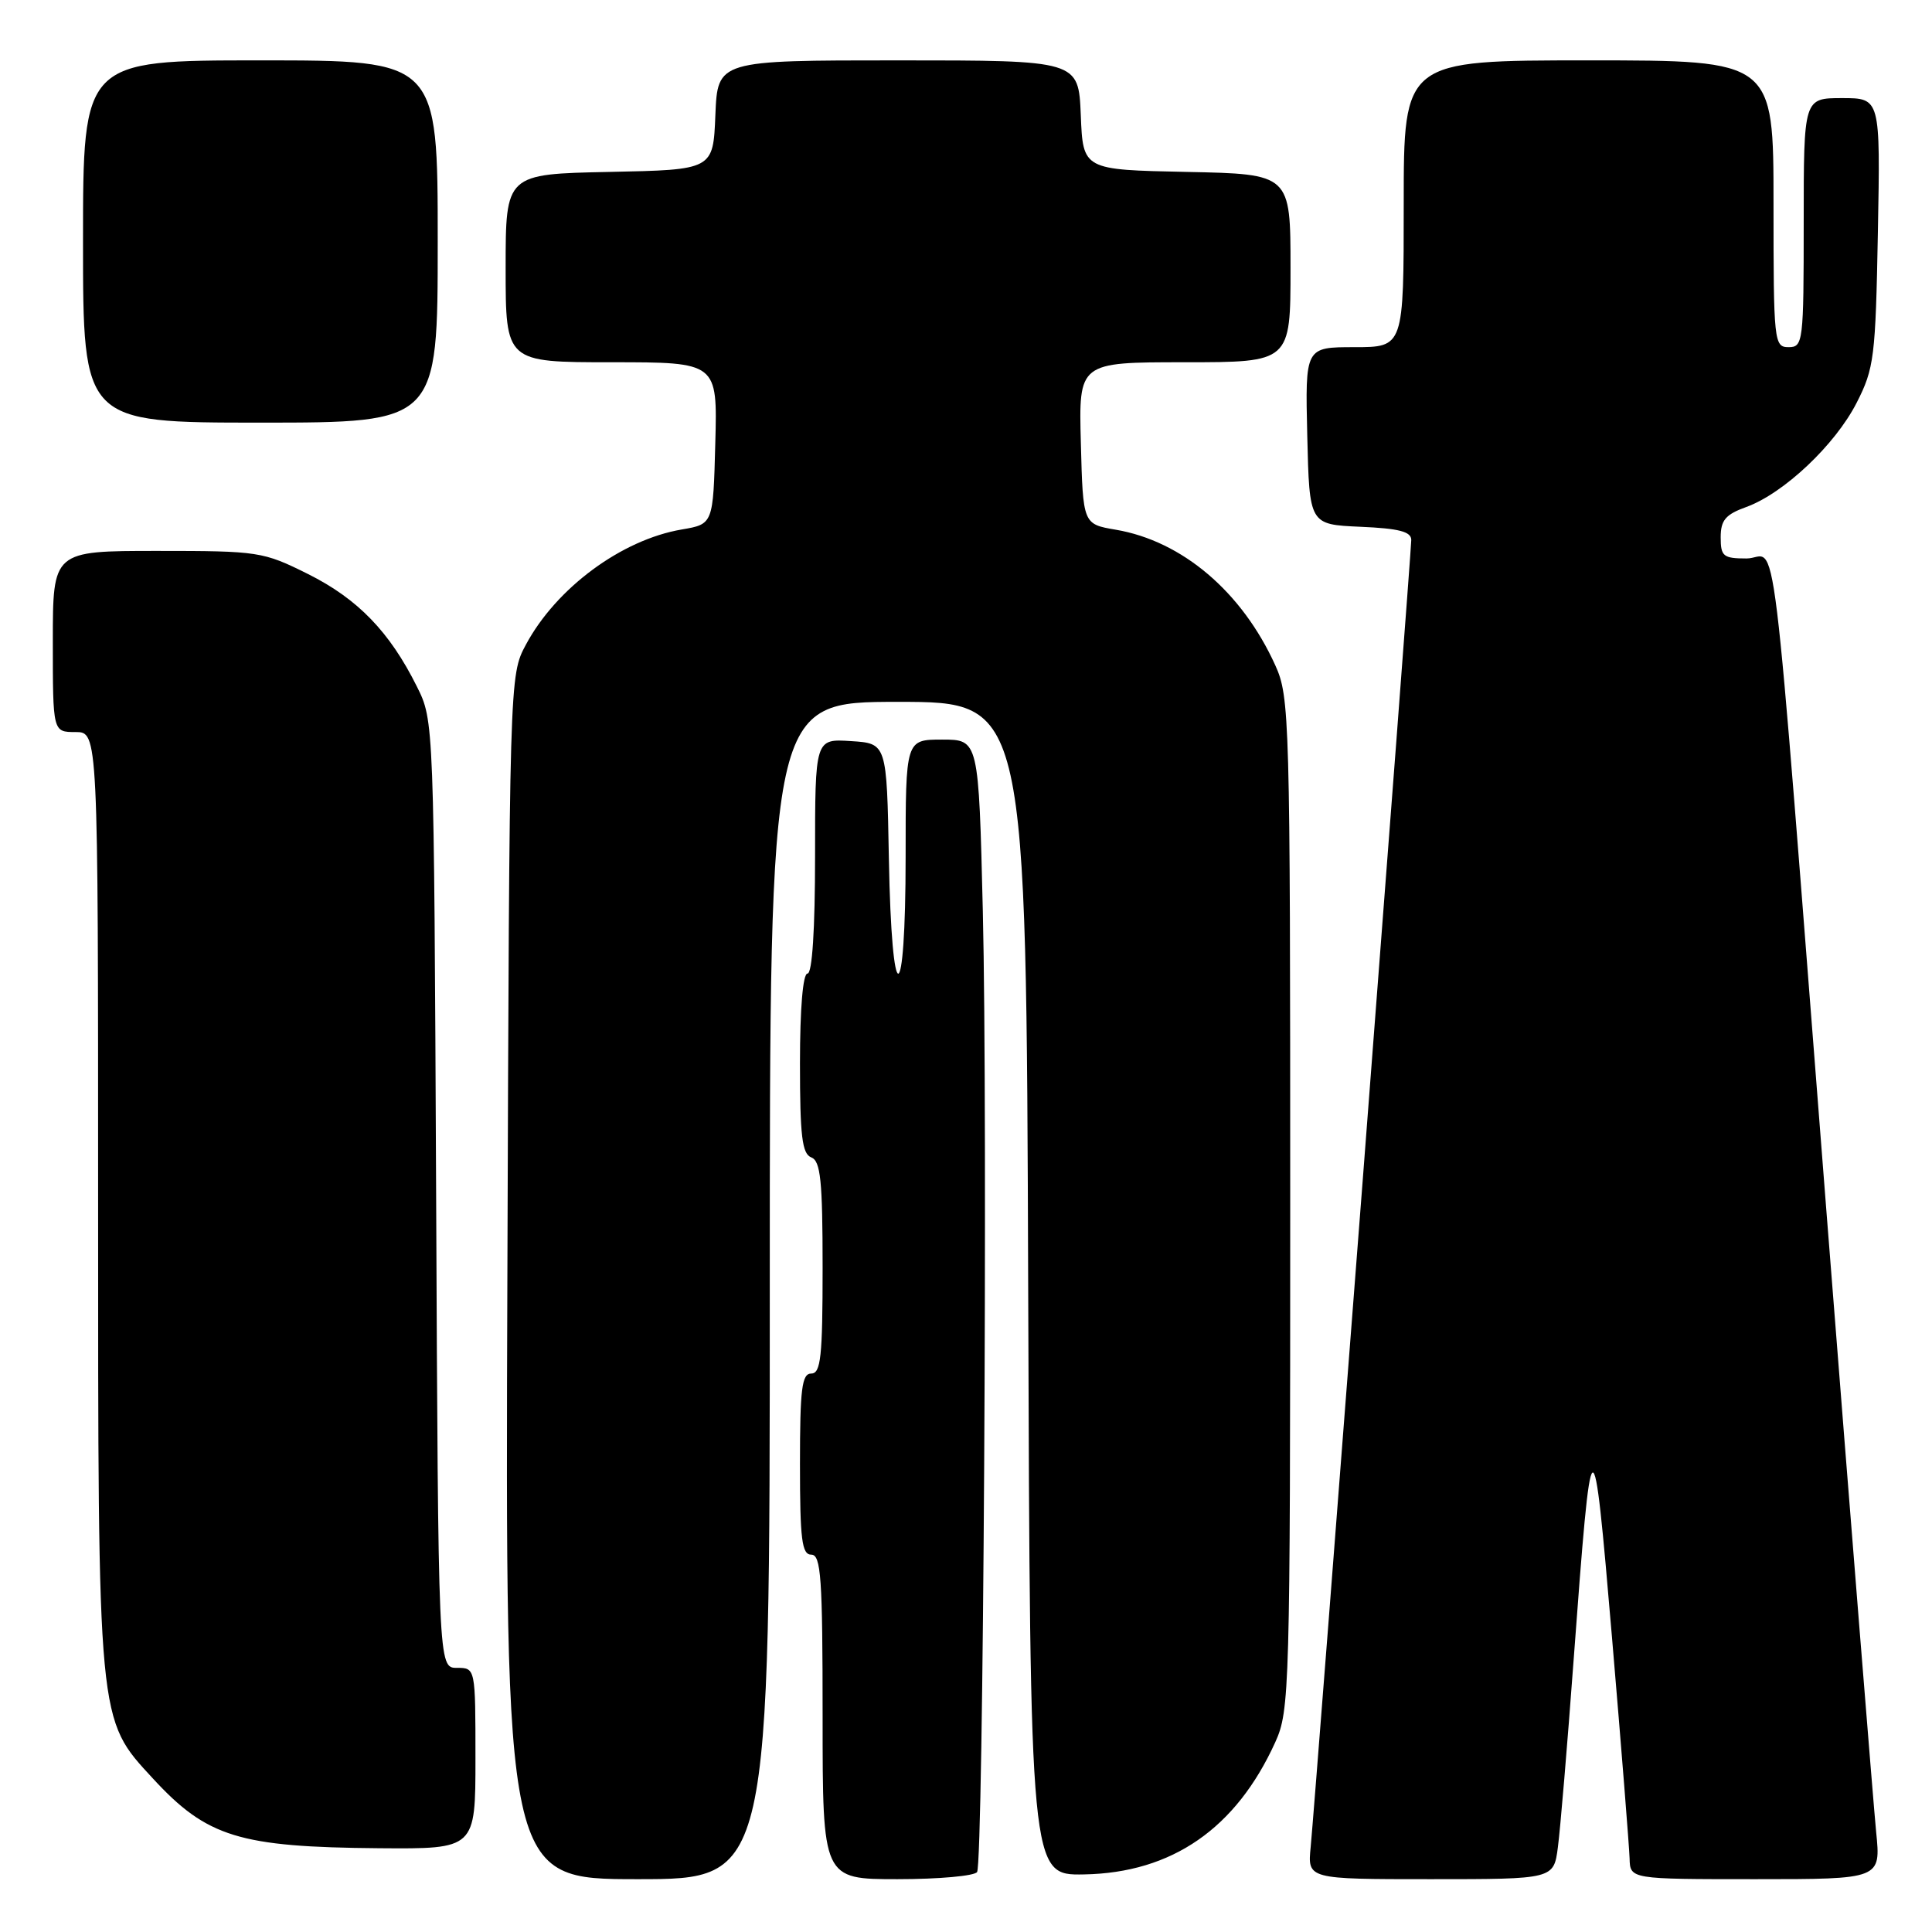 <?xml version="1.0" encoding="UTF-8" standalone="no"?>
<!DOCTYPE svg PUBLIC "-//W3C//DTD SVG 1.1//EN" "http://www.w3.org/Graphics/SVG/1.1/DTD/svg11.dtd" >
<svg xmlns="http://www.w3.org/2000/svg" xmlns:xlink="http://www.w3.org/1999/xlink" version="1.1" viewBox="0 0 256 256">
 <g >
 <path fill="currentColor"
d=" M 102.00 171.00 C 102.00 93.00 102.00 93.00 118.99 93.00 C 135.99 93.00 135.99 93.00 136.24 170.75 C 136.50 248.50 136.50 248.50 143.64 248.37 C 155.30 248.16 163.79 242.28 168.98 230.85 C 170.88 226.66 170.96 224.08 170.96 159.50 C 170.96 94.92 170.88 92.34 168.98 88.15 C 164.57 78.42 156.65 71.69 147.85 70.19 C 143.50 69.45 143.50 69.45 143.22 58.72 C 142.93 48.00 142.93 48.00 156.97 48.00 C 171.00 48.00 171.00 48.00 171.00 35.53 C 171.00 23.06 171.00 23.06 157.25 22.78 C 143.50 22.50 143.50 22.50 143.21 15.25 C 142.91 8.00 142.91 8.00 119.00 8.00 C 95.09 8.00 95.09 8.00 94.79 15.25 C 94.50 22.50 94.50 22.50 80.75 22.78 C 67.00 23.06 67.00 23.06 67.00 35.53 C 67.00 48.00 67.00 48.00 81.03 48.00 C 95.07 48.00 95.07 48.00 94.78 58.72 C 94.50 69.45 94.50 69.45 90.33 70.16 C 82.35 71.52 73.70 77.92 69.68 85.43 C 67.50 89.50 67.50 89.50 67.23 169.25 C 66.95 249.00 66.95 249.00 84.48 249.00 C 102.00 249.00 102.00 249.00 102.00 171.00 Z  M 129.47 248.05 C 130.30 246.70 130.89 148.13 130.23 120.75 C 129.68 98.00 129.68 98.00 124.84 98.00 C 120.00 98.00 120.00 98.00 120.00 113.50 C 120.00 134.04 118.15 134.25 117.78 113.75 C 117.50 98.50 117.50 98.50 112.75 98.20 C 108.00 97.89 108.00 97.89 108.00 113.45 C 108.00 123.15 107.62 129.00 107.00 129.00 C 106.39 129.00 106.00 133.63 106.00 140.89 C 106.00 150.54 106.28 152.89 107.50 153.36 C 108.73 153.84 109.00 156.42 109.00 167.97 C 109.00 179.77 108.76 182.00 107.50 182.00 C 106.25 182.00 106.00 184.00 106.00 194.00 C 106.00 204.00 106.25 206.00 107.50 206.00 C 108.79 206.00 109.00 209.06 109.00 227.50 C 109.00 249.00 109.00 249.00 118.94 249.00 C 124.41 249.00 129.15 248.57 129.47 248.05 Z  M 206.43 244.75 C 206.74 242.41 207.68 231.28 208.51 220.00 C 210.93 187.38 211.07 187.30 213.60 217.00 C 214.84 231.57 215.88 244.74 215.93 246.25 C 216.00 249.00 216.00 249.00 232.62 249.00 C 249.23 249.00 249.23 249.00 248.60 242.75 C 248.26 239.31 245.29 202.30 242.01 160.50 C 234.47 64.27 235.66 74.00 231.43 74.00 C 228.34 74.00 228.00 73.72 228.00 71.20 C 228.00 68.93 228.64 68.17 231.39 67.18 C 236.35 65.38 243.16 58.96 246.01 53.38 C 248.34 48.82 248.52 47.35 248.83 30.75 C 249.16 13.00 249.16 13.00 244.08 13.00 C 239.00 13.00 239.00 13.00 239.00 29.50 C 239.00 45.33 238.92 46.00 237.00 46.00 C 235.07 46.00 235.00 45.33 235.00 27.00 C 235.00 8.00 235.00 8.00 210.50 8.00 C 186.00 8.00 186.00 8.00 186.00 27.00 C 186.00 46.00 186.00 46.00 179.47 46.00 C 172.94 46.00 172.94 46.00 173.22 57.75 C 173.50 69.50 173.50 69.50 180.25 69.80 C 185.37 70.02 187.00 70.44 187.00 71.55 C 187.00 73.29 174.27 238.58 173.67 244.75 C 173.25 249.00 173.25 249.00 189.56 249.00 C 205.88 249.00 205.88 249.00 206.43 244.75 Z  M 63.00 233.00 C 63.00 221.00 63.00 221.00 60.54 221.00 C 58.07 221.00 58.07 221.00 57.79 158.25 C 57.50 95.50 57.50 95.50 55.24 90.97 C 51.63 83.72 47.41 79.36 40.83 76.07 C 34.85 73.09 34.29 73.00 20.84 73.00 C 7.00 73.00 7.00 73.00 7.00 85.00 C 7.00 97.00 7.00 97.00 10.00 97.00 C 13.00 97.00 13.00 97.00 13.00 158.82 C 13.00 228.73 12.90 227.68 20.27 235.67 C 27.42 243.43 31.71 244.75 50.25 244.90 C 63.00 245.00 63.00 245.00 63.00 233.00 Z  M 58.00 32.00 C 58.00 8.00 58.00 8.00 34.50 8.00 C 11.00 8.00 11.00 8.00 11.00 32.00 C 11.00 56.00 11.00 56.00 34.50 56.00 C 58.00 56.00 58.00 56.00 58.00 32.00 Z "/>
</g>
</svg>